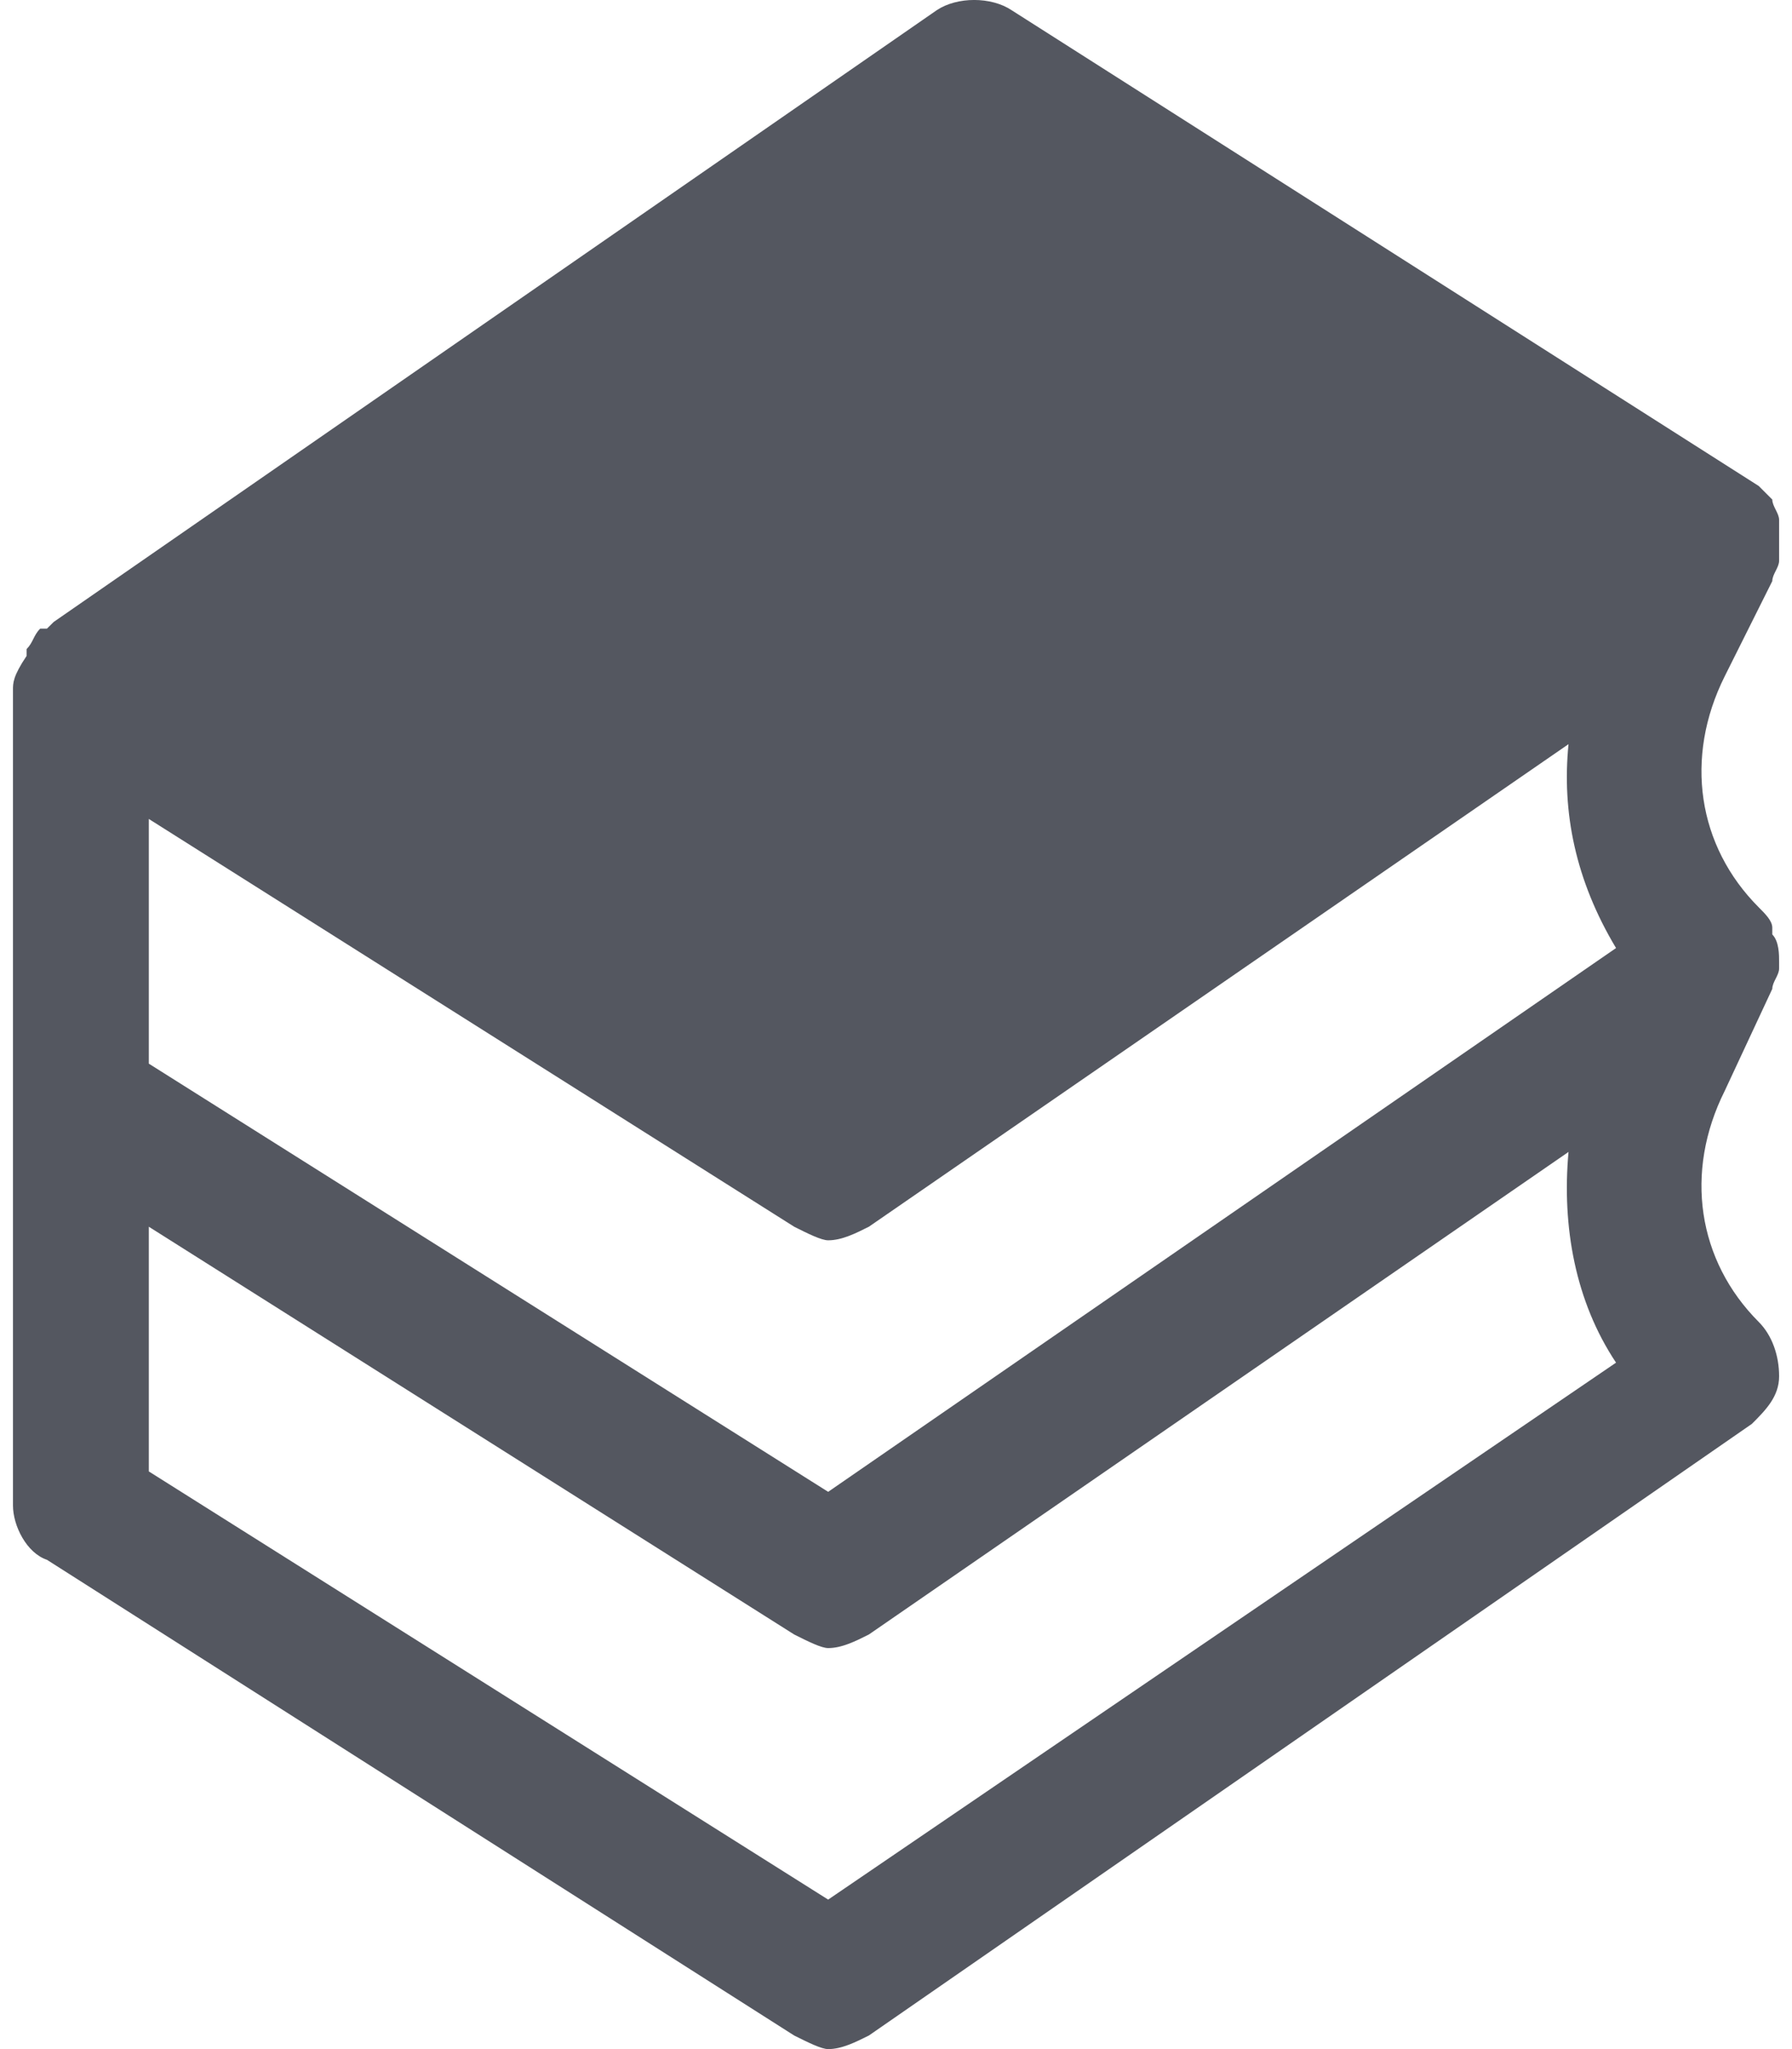 <svg width="21" height="24" viewBox="0 0 21 24" fill="none" xmlns="http://www.w3.org/2000/svg">
<path d="M20.769 6.806C20.769 6.726 20.849 6.647 20.849 6.567C20.849 6.567 20.849 6.567 20.849 6.488C20.849 6.488 20.849 6.488 20.849 6.408C20.849 6.328 20.849 6.249 20.849 6.169C20.849 6.169 20.849 6.169 20.849 6.09C20.849 6.01 20.769 5.93 20.769 5.851C20.69 5.771 20.69 5.771 20.61 5.692L11.854 0.119C11.615 -0.04 11.217 -0.04 10.978 0.119L0.63 7.284L0.55 7.363C0.55 7.363 0.55 7.363 0.471 7.363C0.391 7.443 0.391 7.522 0.312 7.602C0.312 7.602 0.312 7.602 0.312 7.682C0.152 7.92 0.152 8 0.152 8.08V12.856V17.632C0.152 17.871 0.312 18.189 0.55 18.269L9.307 23.841C9.466 23.92 9.625 24 9.705 24C9.864 24 10.023 23.92 10.182 23.841L20.53 16.677C20.69 16.517 20.849 16.358 20.849 16.119C20.849 15.881 20.769 15.642 20.61 15.483C19.894 14.766 19.734 13.731 20.212 12.776L20.769 11.582C20.769 11.502 20.849 11.423 20.849 11.343V11.264C20.849 11.184 20.849 11.025 20.769 10.945V10.866C20.769 10.786 20.69 10.707 20.61 10.627C19.894 9.91 19.734 8.876 20.212 7.92L20.769 6.806ZM18.938 11.104L9.705 17.473L1.744 12.458V9.592L9.307 14.368C9.466 14.448 9.625 14.527 9.705 14.527C9.864 14.527 10.023 14.448 10.182 14.368L18.381 8.716C18.302 9.512 18.461 10.309 18.938 11.104ZM9.705 22.249L1.744 17.234V14.368L9.307 19.144C9.466 19.224 9.625 19.303 9.705 19.303C9.864 19.303 10.023 19.224 10.182 19.144L18.381 13.492C18.302 14.368 18.461 15.244 18.938 15.96L9.705 22.249Z" fill="#545760"/>
</svg>
